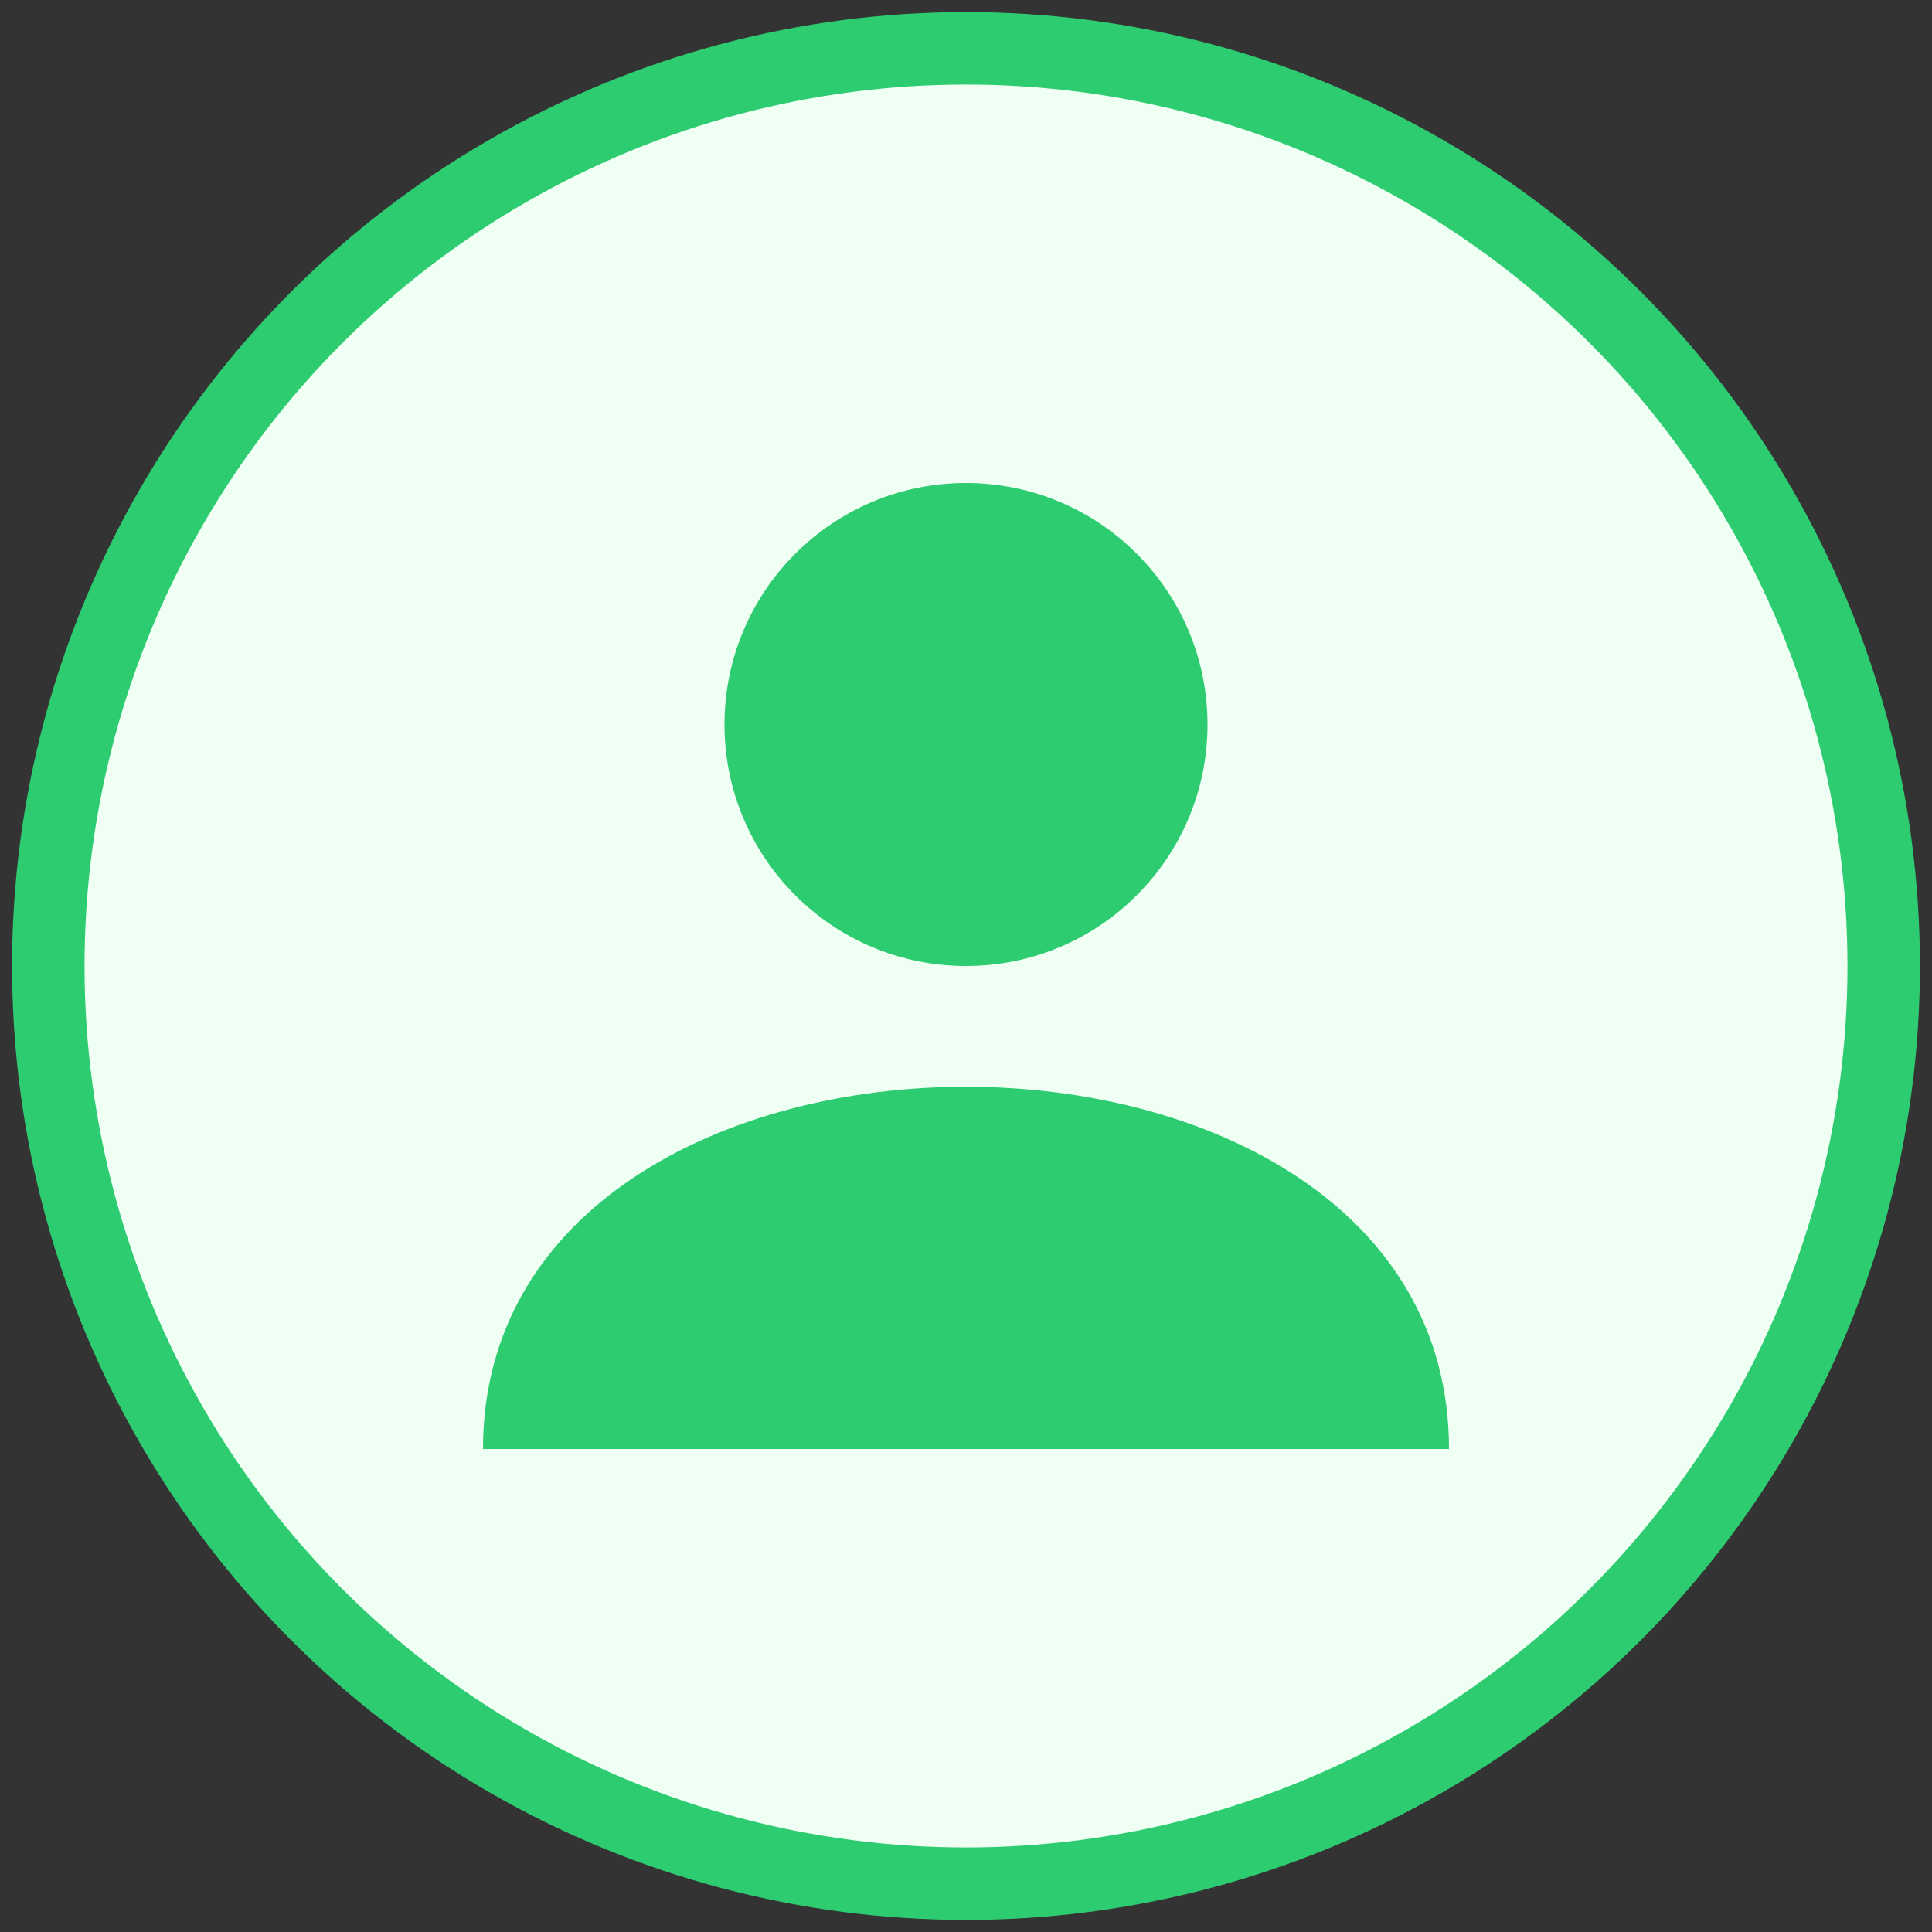 <svg xmlns="http://www.w3.org/2000/svg" width="80" height="80" viewBox="0 0 80 80">
  <rect x="0" y="0" width="80" height="80" fill="#333333" stroke="none"/>
  <circle cx="40" cy="40" r="38" fill="#f0fff4" stroke="#2ecc71" stroke-width="3"/>
  <circle cx="40" cy="30" r="10" fill="#2ecc71"/>
  <path d="M40 45 C30 45 20 50 20 60 L60 60 C60 50 50 45 40 45 Z" fill="#2ecc71"/>
</svg>